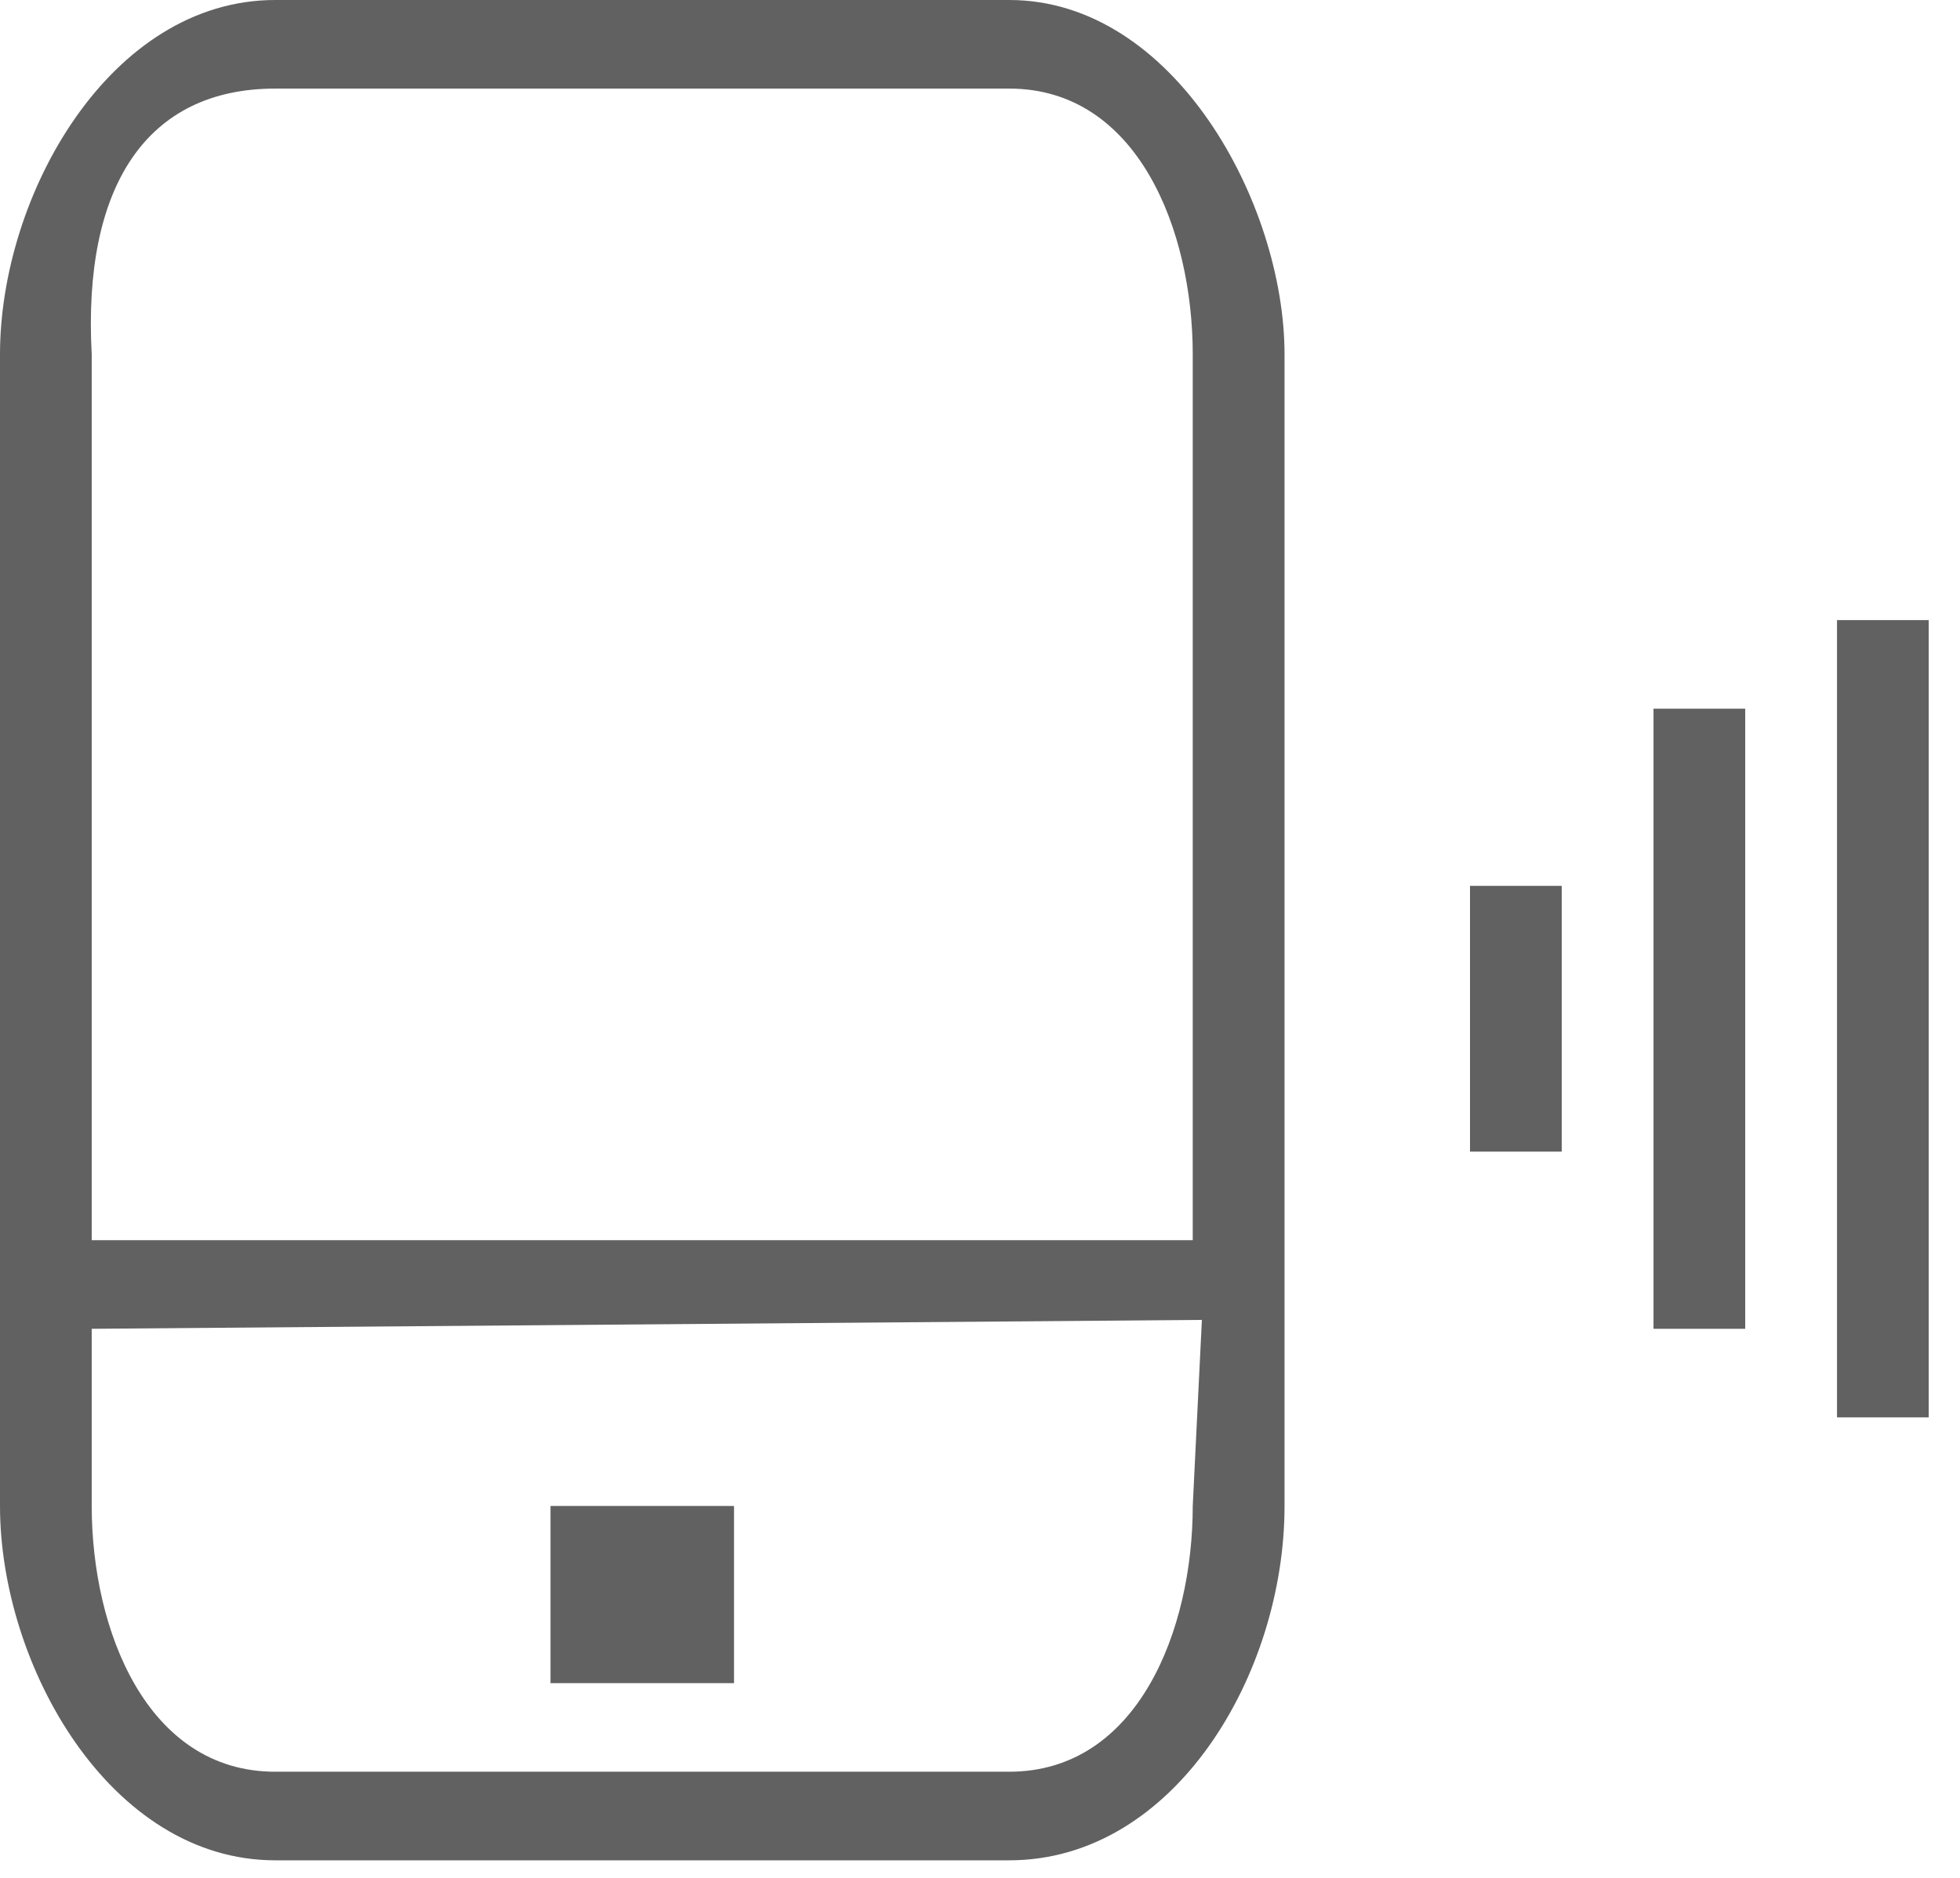 <svg width="24" height="23" viewBox="0 0 24 23" fill="none" xmlns="http://www.w3.org/2000/svg">
<path d="M18 10.85H19.123V14.105H18V10.85Z" fill="#616161"/>
<path d="M20.247 8.68H21.37V16.275H20.247V8.68Z" fill="#616161"/>
<path d="M22.494 7.595H23.617V17.36H22.494V7.595Z" fill="#616161"/>
<path d="M12.358 0H3.37C1.348 0 0 2.387 0 4.34V18.445C0 20.398 1.348 22.785 3.37 22.785H12.358C14.38 22.785 15.729 20.506 15.729 18.445V4.34C15.729 2.495 14.38 0 12.358 0ZM14.605 18.445C14.605 19.964 13.931 21.7 12.358 21.7H3.37C1.798 21.7 1.123 19.964 1.123 18.445V16.275L14.717 16.166L14.605 18.445ZM14.605 15.19H1.123V4.34C1.011 2.278 1.798 1.085 3.37 1.085H12.358C13.931 1.085 14.605 2.821 14.605 4.34V15.19Z" fill="#616161"/>
<path d="M6.741 18.445H8.988V20.615H6.741V18.445Z" fill="#616161"/>
</svg>

